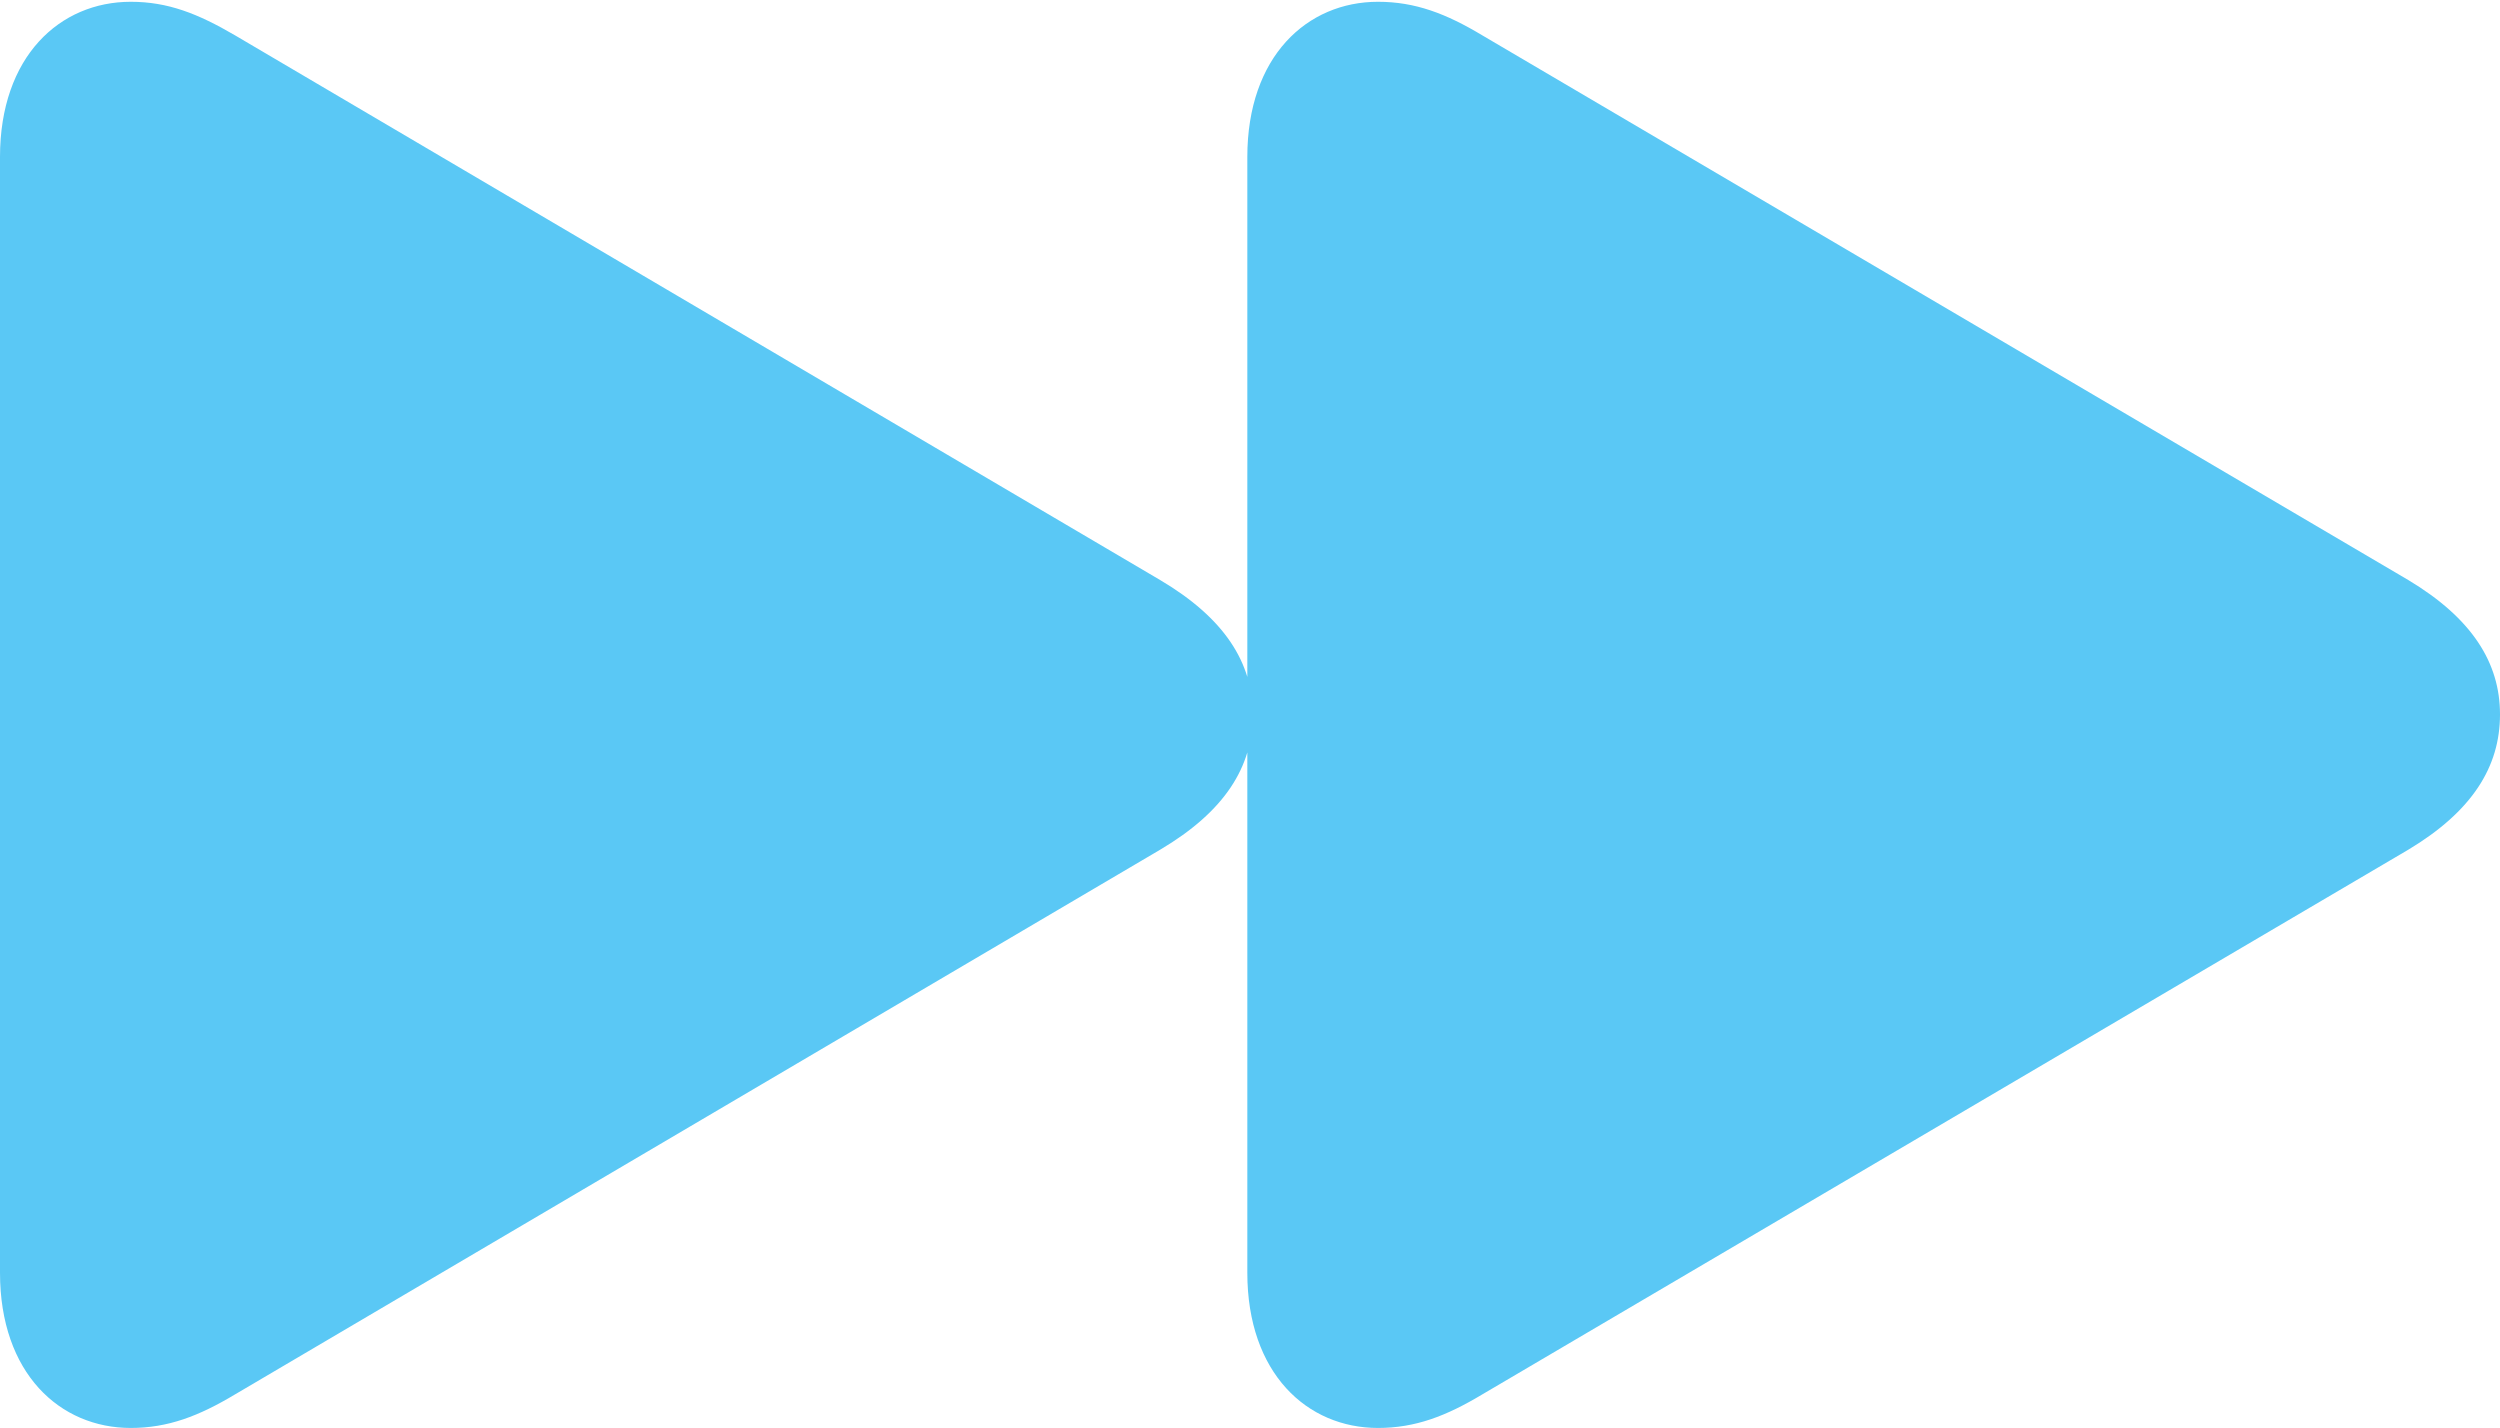 <?xml version="1.0" encoding="UTF-8"?>
<!--Generator: Apple Native CoreSVG 175.5-->
<!DOCTYPE svg
PUBLIC "-//W3C//DTD SVG 1.1//EN"
       "http://www.w3.org/Graphics/SVG/1.1/DTD/svg11.dtd">
<svg version="1.1" xmlns="http://www.w3.org/2000/svg" xmlns:xlink="http://www.w3.org/1999/xlink" width="33.618" height="19.202">
 <g>
  <rect height="19.202" opacity="0" width="33.618" x="0" y="0"/>
  <path d="M1.758 19.202C2.258 19.202 2.673 19.043 3.162 18.75L15.601 11.426C16.467 10.913 16.846 10.315 16.846 9.607C16.846 8.911 16.467 8.313 15.601 7.8L3.162 0.476C2.661 0.183 2.258 0.024 1.758 0.024C0.806 0.024 0 0.757 0 2.112L0 17.114C0 18.469 0.806 19.202 1.758 19.202ZM18.53 19.202C19.031 19.202 19.446 19.043 19.934 18.75L32.385 11.426C33.24 10.913 33.618 10.315 33.618 9.607C33.618 8.911 33.24 8.313 32.385 7.8L19.934 0.476C19.446 0.183 19.031 0.024 18.53 0.024C17.578 0.024 16.773 0.757 16.773 2.112L16.773 17.114C16.773 18.469 17.578 19.202 18.53 19.202Z" fill="#5ac8f5"/>
 </g>
</svg>
